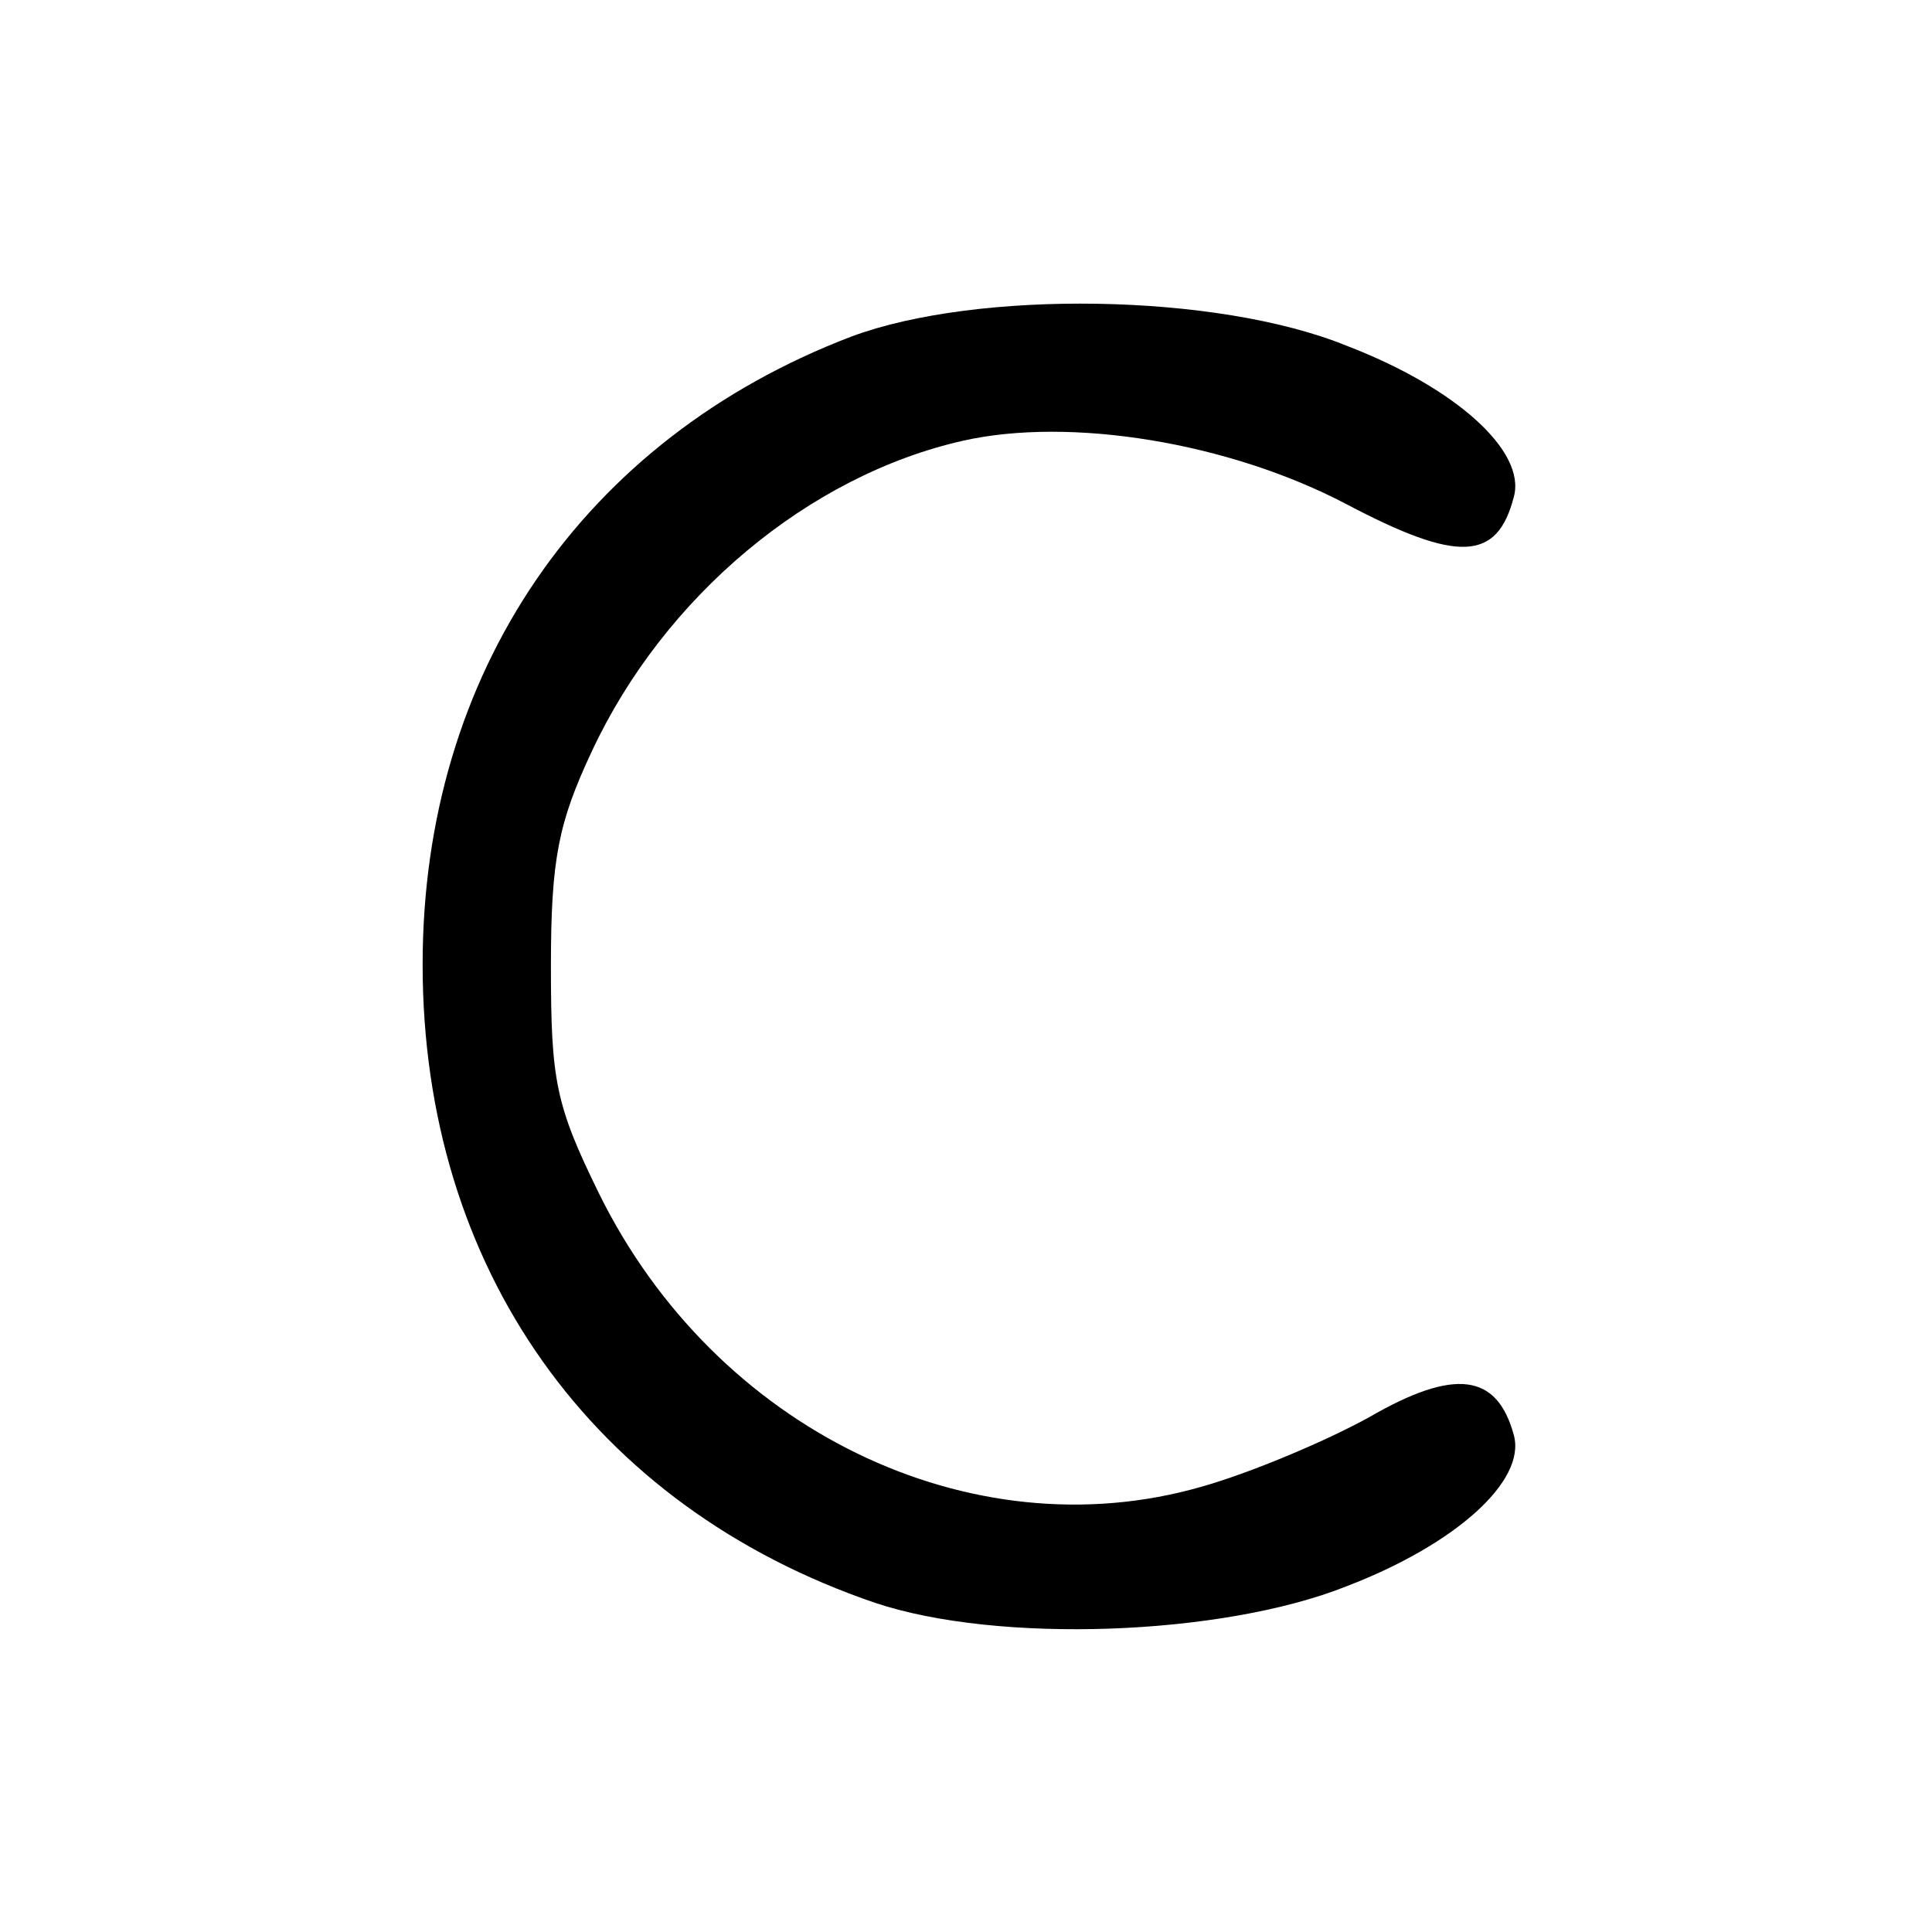 
<svg version="1.0" xmlns="http://www.w3.org/2000/svg"
 width="128pt" height="128pt" viewBox="0 0 128 128"
 preserveAspectRatio="xMidYMid meet">
<g transform="translate(0,128) scale(0.1,-0.1)"
fill="#000000" stroke="none">
<path d="M564 1057 c-178 -68 -284 -223 -284 -416 0 -201 112 -359 300 -423
81 -27 229 -22 312 11 73 28 119 70 111 100 -11 41 -39 45 -96 12 -29 -16 -79
-37 -111 -46 -153 -44 -322 38 -399 194 -29 59 -32 75 -32 151 0 71 5 95 27
142 48 103 144 183 246 206 71 16 176 -1 254 -42 74 -39 100 -38 111 5 8 30
-38 72 -111 100 -86 35 -245 37 -328 6z"/>
</g>
</svg>
